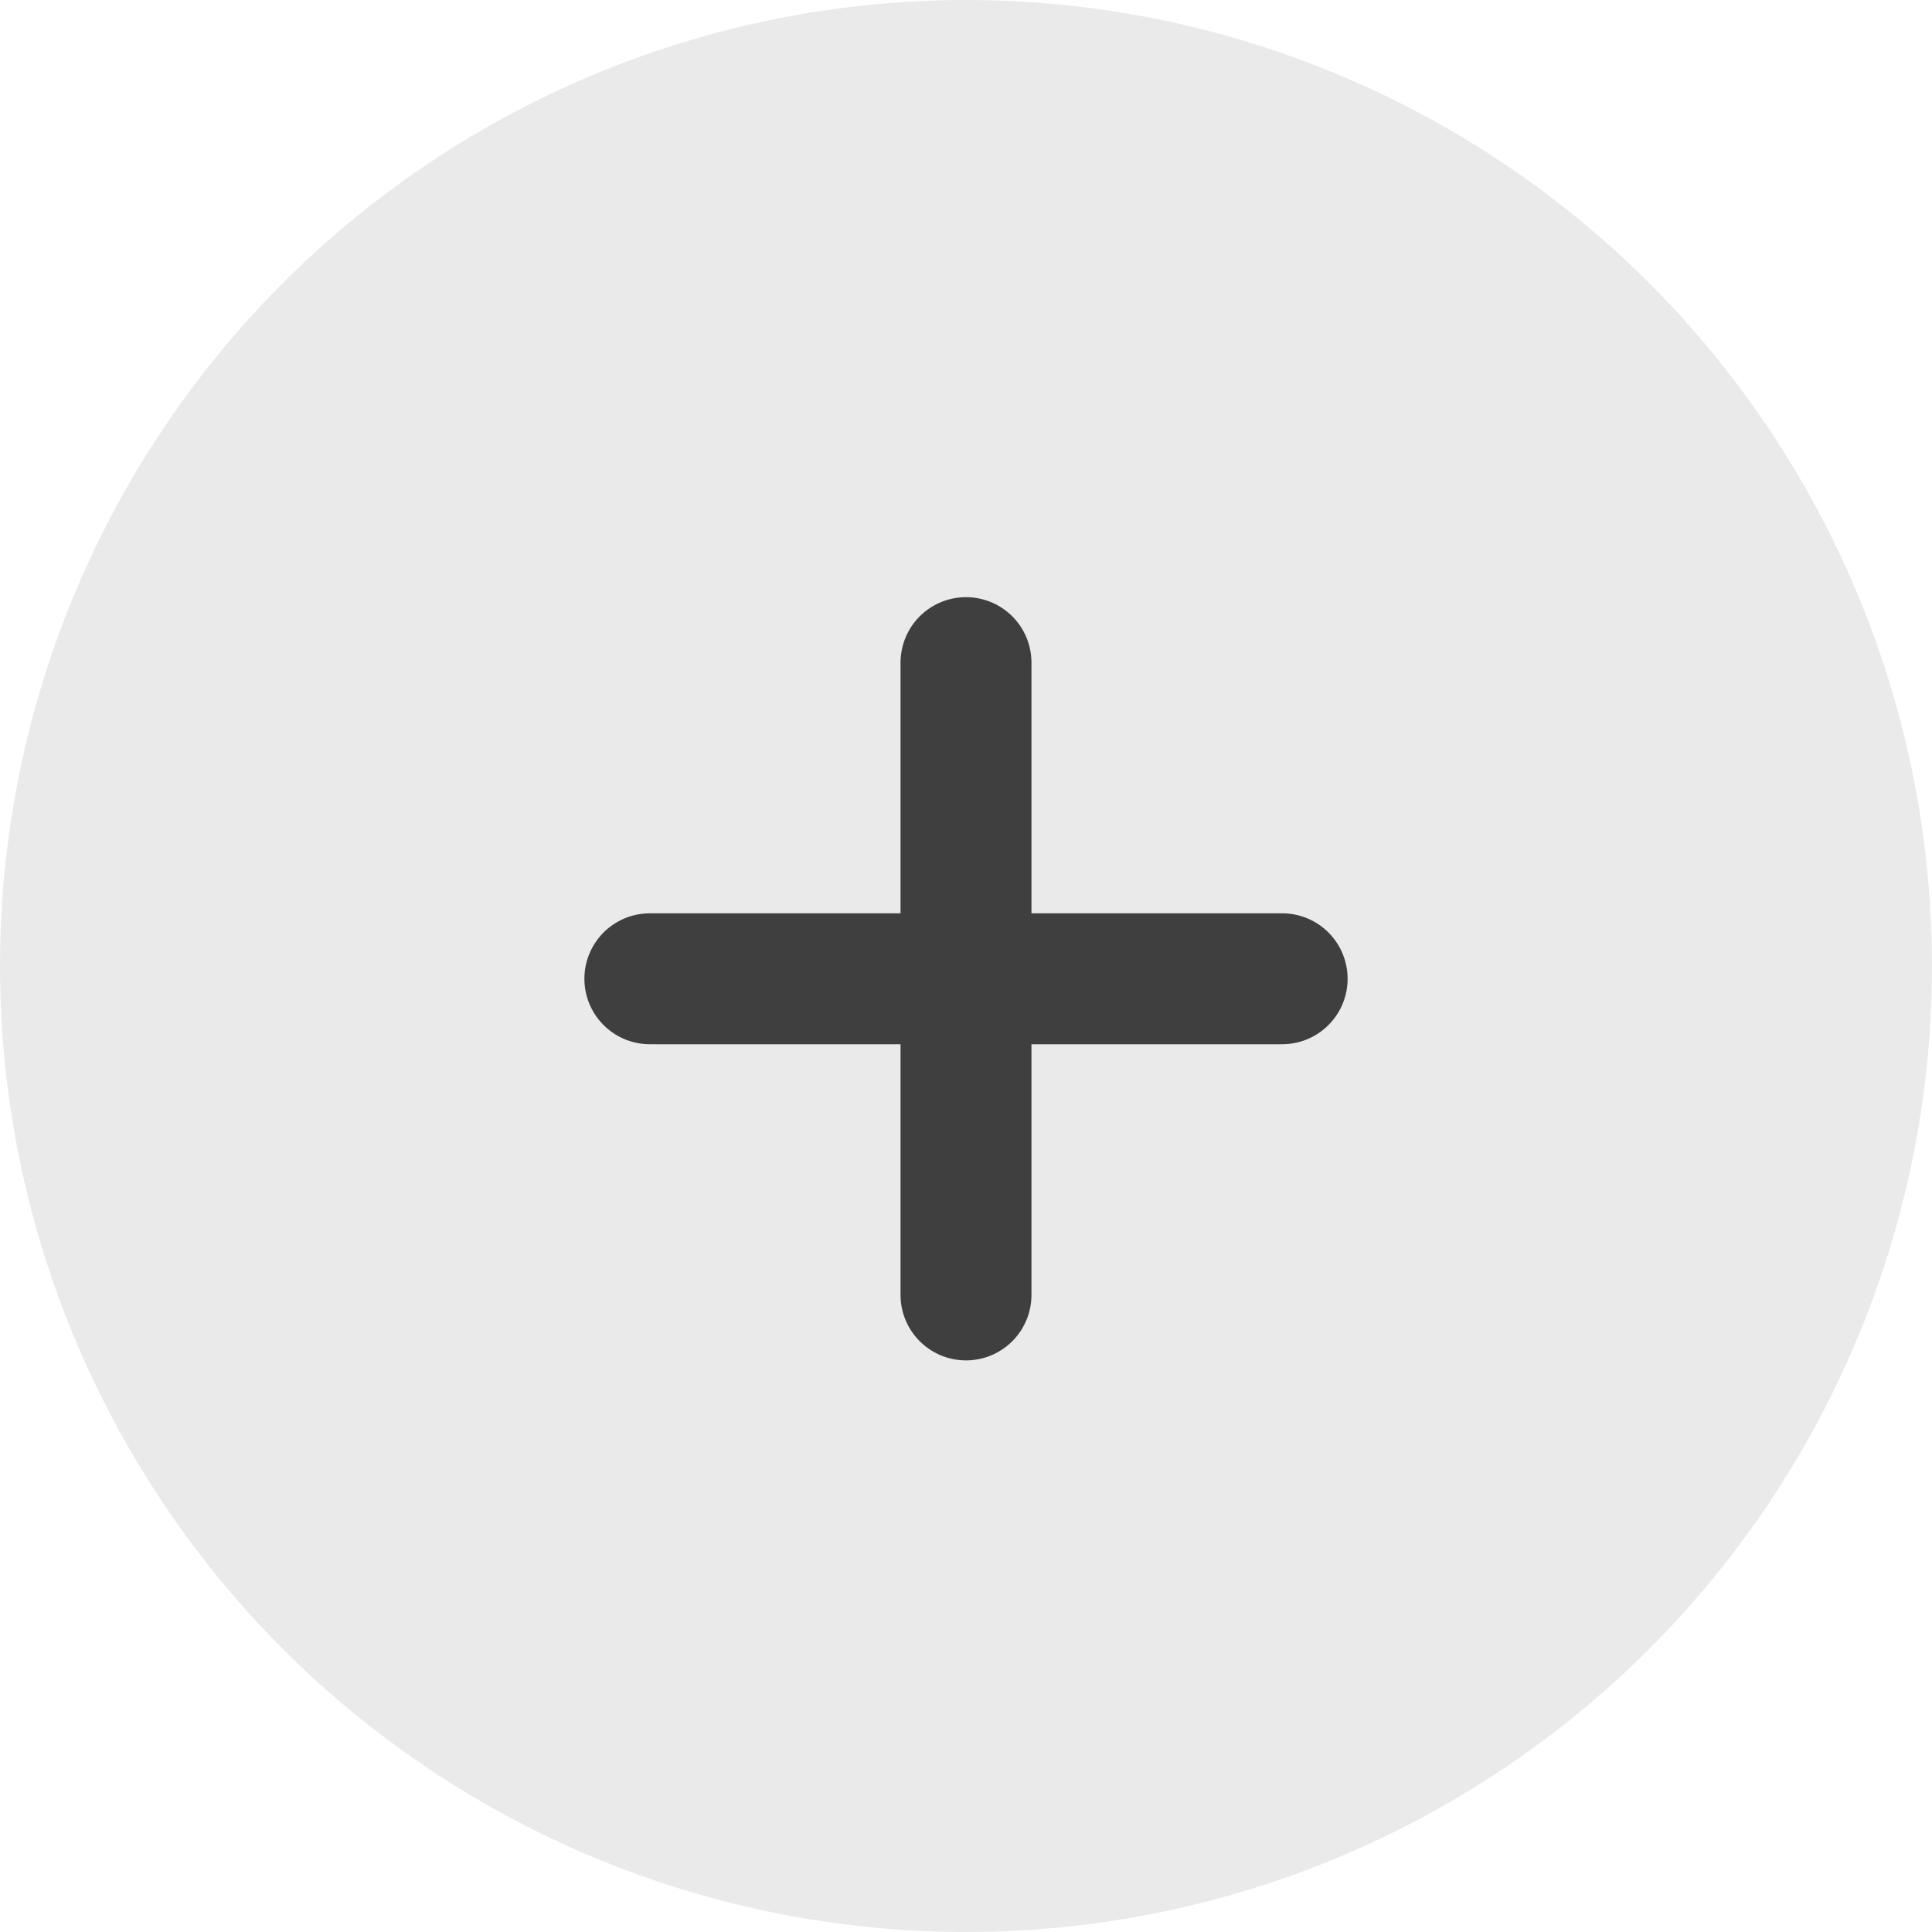 <svg width="605" height="605" viewBox="0 0 605 605" fill="none" xmlns="http://www.w3.org/2000/svg">
<g filter="url(#filter0_i_30_61)">
<circle cx="302.5" cy="302.5" r="302.5" fill="#EAEAEA"/>
</g>
<path d="M203.5 306.5H401.5M302.5 207.5V405.5" stroke="#3F3F3F" stroke-width="41" stroke-linecap="round" stroke-linejoin="round"/>
<defs>
<filter id="filter0_i_30_61" x="0" y="0" width="605" height="605" filterUnits="userSpaceOnUse" color-interpolation-filters="sRGB">
<feFlood flood-opacity="0" result="BackgroundImageFix"/>
<feBlend mode="normal" in="SourceGraphic" in2="BackgroundImageFix" result="shape"/>
<feColorMatrix in="SourceAlpha" type="matrix" values="0 0 0 0 0 0 0 0 0 0 0 0 0 0 0 0 0 0 127 0" result="hardAlpha"/>
<feMorphology radius="27" operator="erode" in="SourceAlpha" result="effect1_innerShadow_30_61"/>
<feOffset/>
<feGaussianBlur stdDeviation="27.25"/>
<feComposite in2="hardAlpha" operator="arithmetic" k2="-1" k3="1"/>
<feColorMatrix type="matrix" values="0 0 0 0 0 0 0 0 0 0 0 0 0 0 0 0 0 0 0.23 0"/>
<feBlend mode="normal" in2="shape" result="effect1_innerShadow_30_61"/>
</filter>
</defs>
</svg>
